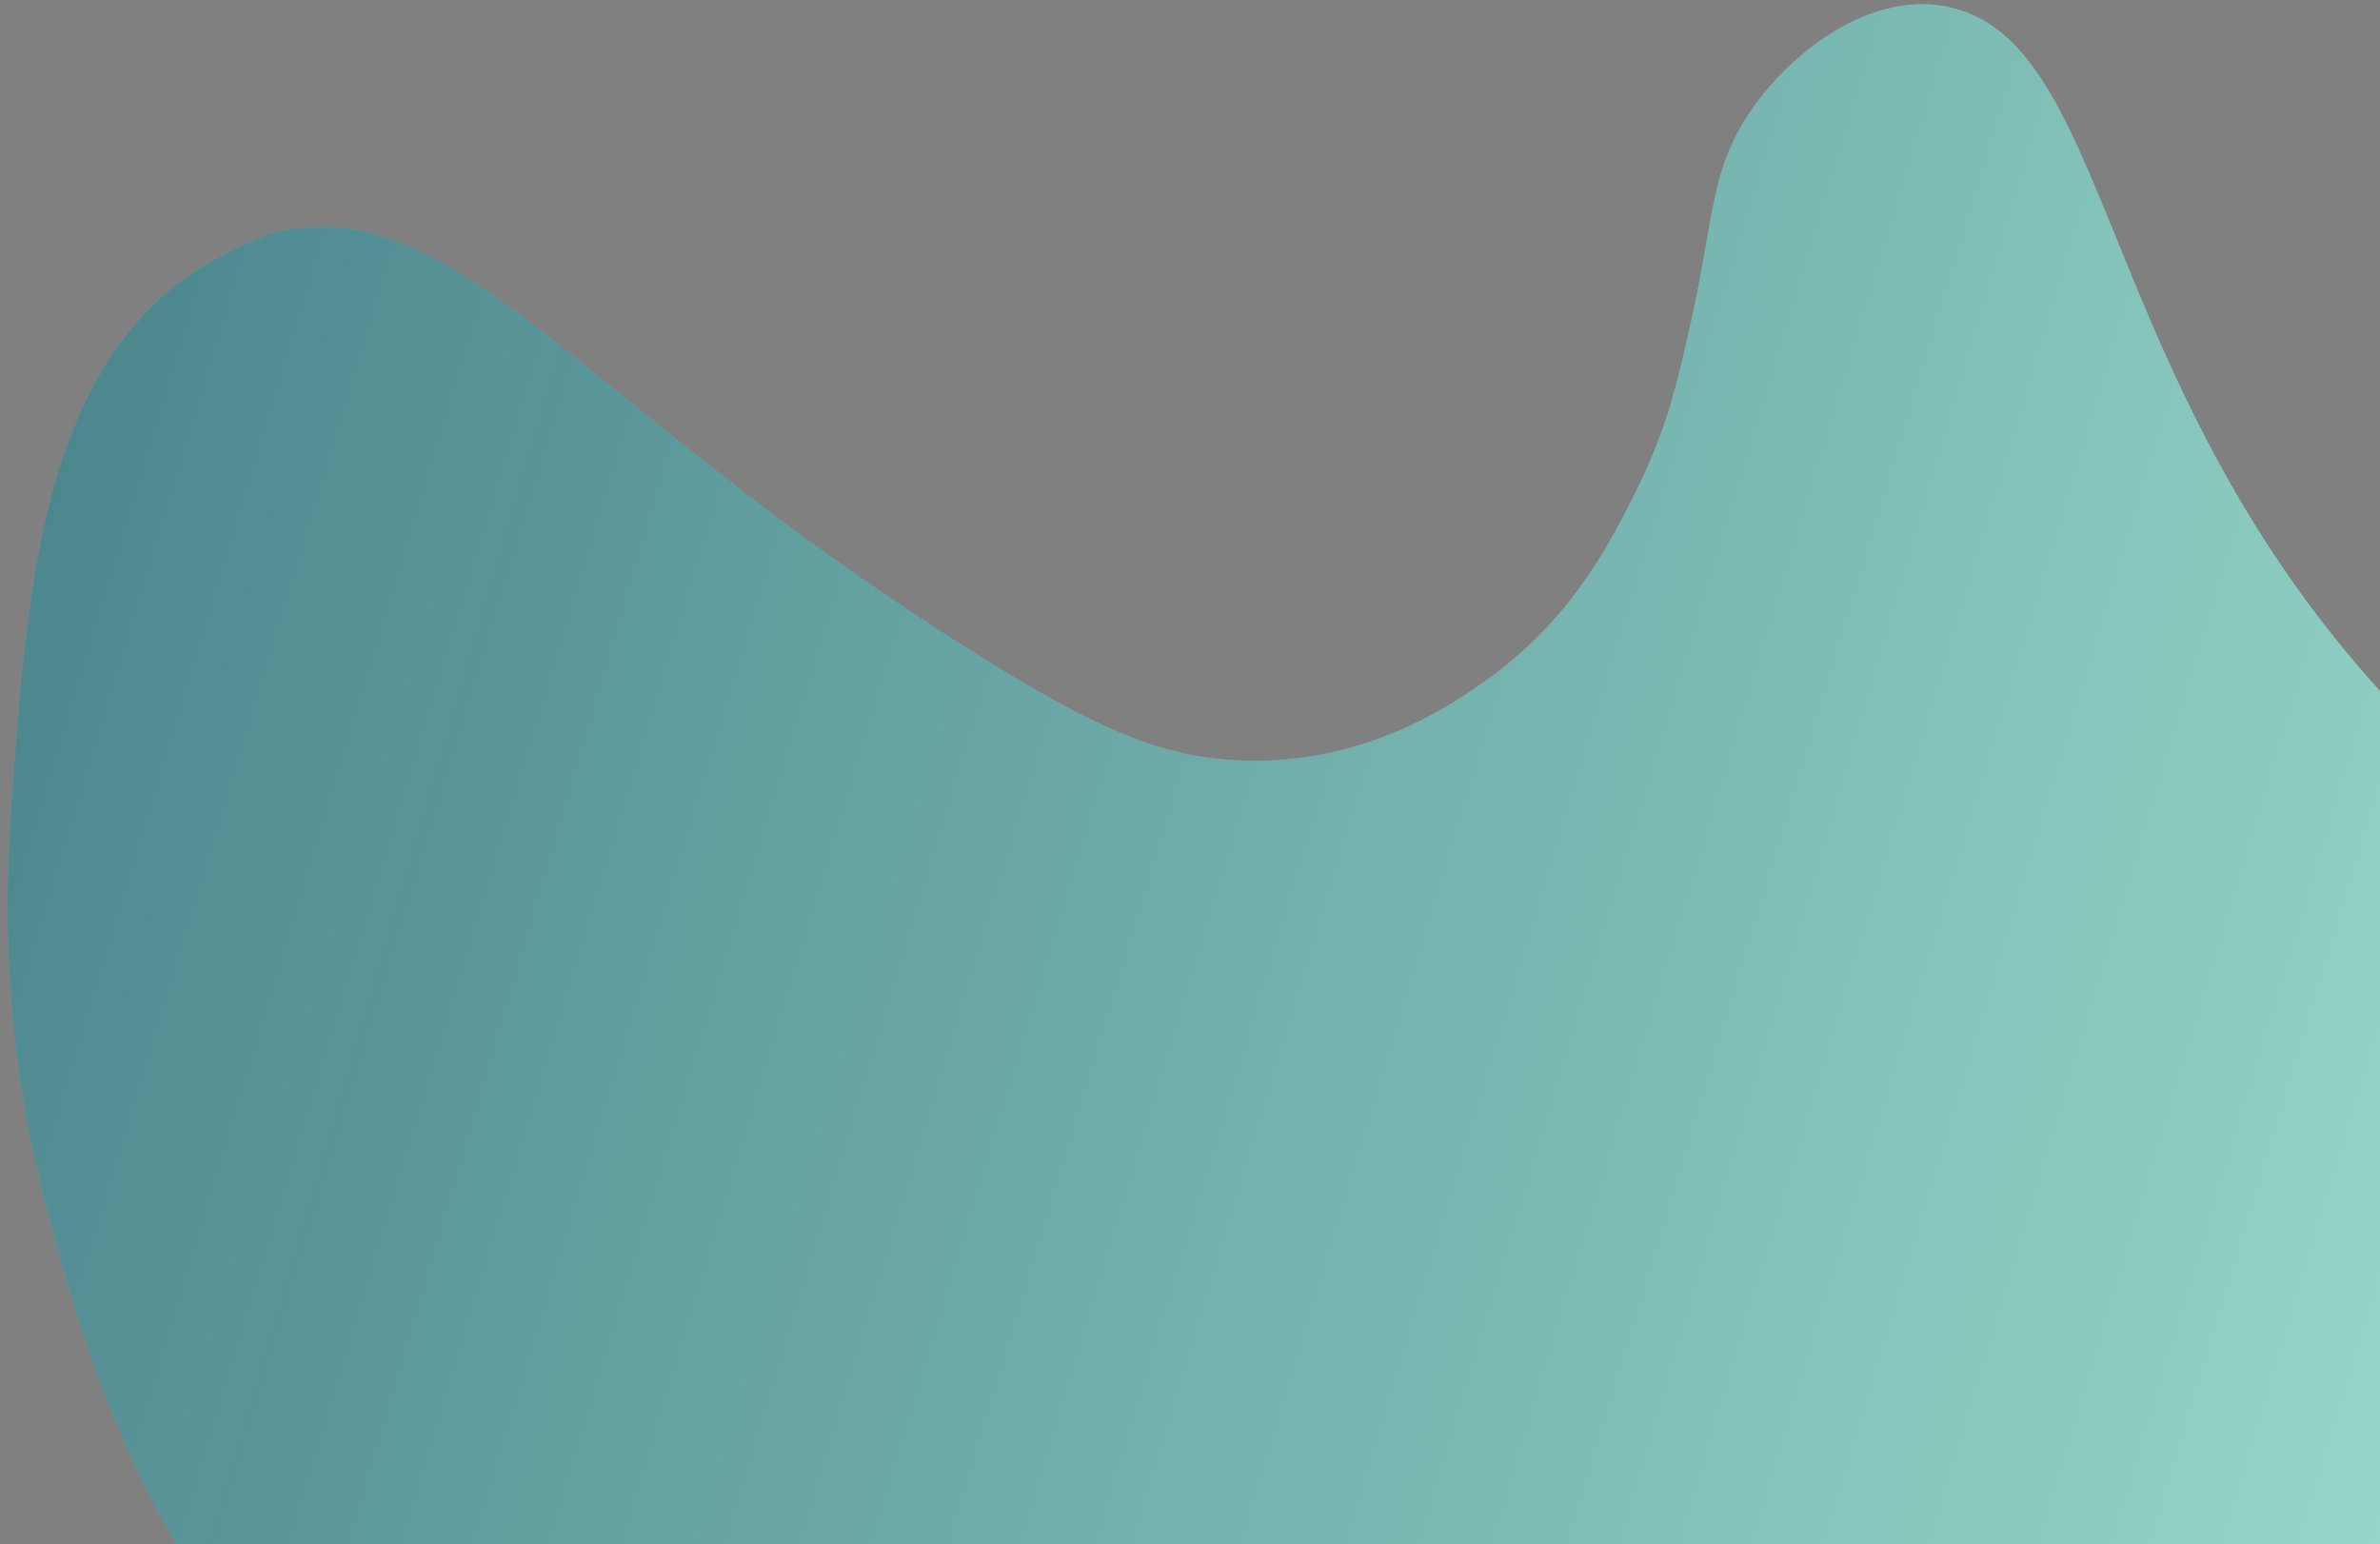 <svg width="262" height="170" viewBox="0 0 262 170" fill="none" xmlns="http://www.w3.org/2000/svg">
<rect x="0" y="0" width="262" height="170" fill="#808080" stroke="none"/>
<path d="M286.652 168.078C313.357 145.374 334.809 139.092 331.436 128.48C329.324 121.84 319.898 121.078 299.782 107.957C299.782 107.957 283.021 97.038 266.944 81.223C230.738 45.604 233.371 5.482 214.967 0.878C205.316 -1.537 195.319 7.163 191.426 14.331C187.775 21.059 188.824 25.629 184.499 42.405C183.365 46.69 181.805 50.773 179.839 54.601C177.055 60.147 172.802 68.383 163.513 74.958C159.947 77.486 149.613 84.806 135.042 83.633C126.957 82.987 119.663 79.889 104.083 69.847C64.813 44.541 51.155 23.161 33.198 25.08C29.505 25.474 27.193 26.683 24.263 28.216C5.219 38.182 3.231 63.206 1.646 83.129C0.685 95.213 -0.635 112.333 5.679 135.171C9.13 147.625 15.196 169.524 33.875 189.809C47.608 204.723 61.762 211.814 74.659 218.125C112.472 236.624 122.182 226.425 154.008 240.239C196.143 258.523 208.838 289.286 223.817 284.78C236.834 280.863 227.018 257.706 241.099 224.158C252.437 197.135 272.12 180.419 286.652 168.078Z" fill="url(#paint0_linear)"/>
<path d="M286.652 168.078C313.357 145.374 334.809 139.092 331.436 128.48C329.324 121.84 319.898 121.078 299.782 107.957C299.782 107.957 283.021 97.038 266.944 81.223C230.738 45.604 233.371 5.482 214.967 0.878C205.316 -1.537 195.319 7.163 191.426 14.331C187.775 21.059 188.824 25.629 184.499 42.405C183.365 46.69 181.805 50.773 179.839 54.601C177.055 60.147 172.802 68.383 163.513 74.958C159.947 77.486 149.613 84.806 135.042 83.633C126.957 82.987 119.663 79.889 104.083 69.847C64.813 44.541 51.155 23.161 33.198 25.08C29.505 25.474 27.193 26.683 24.263 28.216C5.219 38.182 3.231 63.206 1.646 83.129C0.685 95.213 -0.635 112.333 5.679 135.171C9.13 147.625 15.196 169.524 33.875 189.809C47.608 204.723 61.762 211.814 74.659 218.125C112.472 236.624 122.182 226.425 154.008 240.239C196.143 258.523 208.838 289.286 223.817 284.78C236.834 280.863 227.018 257.706 241.099 224.158C252.437 197.135 272.12 180.419 286.652 168.078Z" fill="url(#paint1_linear)" fill-opacity="0.4" style="mix-blend-mode:soft-light"/>
<defs>
<linearGradient id="paint0_linear" x1="-22.84" y1="46.143" x2="388.79" y2="166.845" gradientUnits="userSpaceOnUse">
<stop stop-color="#6ACCDC"/>
<stop offset="1" stop-color="#6ADCB3"/>
</linearGradient>
<linearGradient id="paint1_linear" x1="-9.721" y1="-57.532" x2="365.53" y2="55.873" gradientUnits="userSpaceOnUse">
<stop/>
<stop offset="1" stop-color="white"/>
</linearGradient>
</defs>
</svg>

